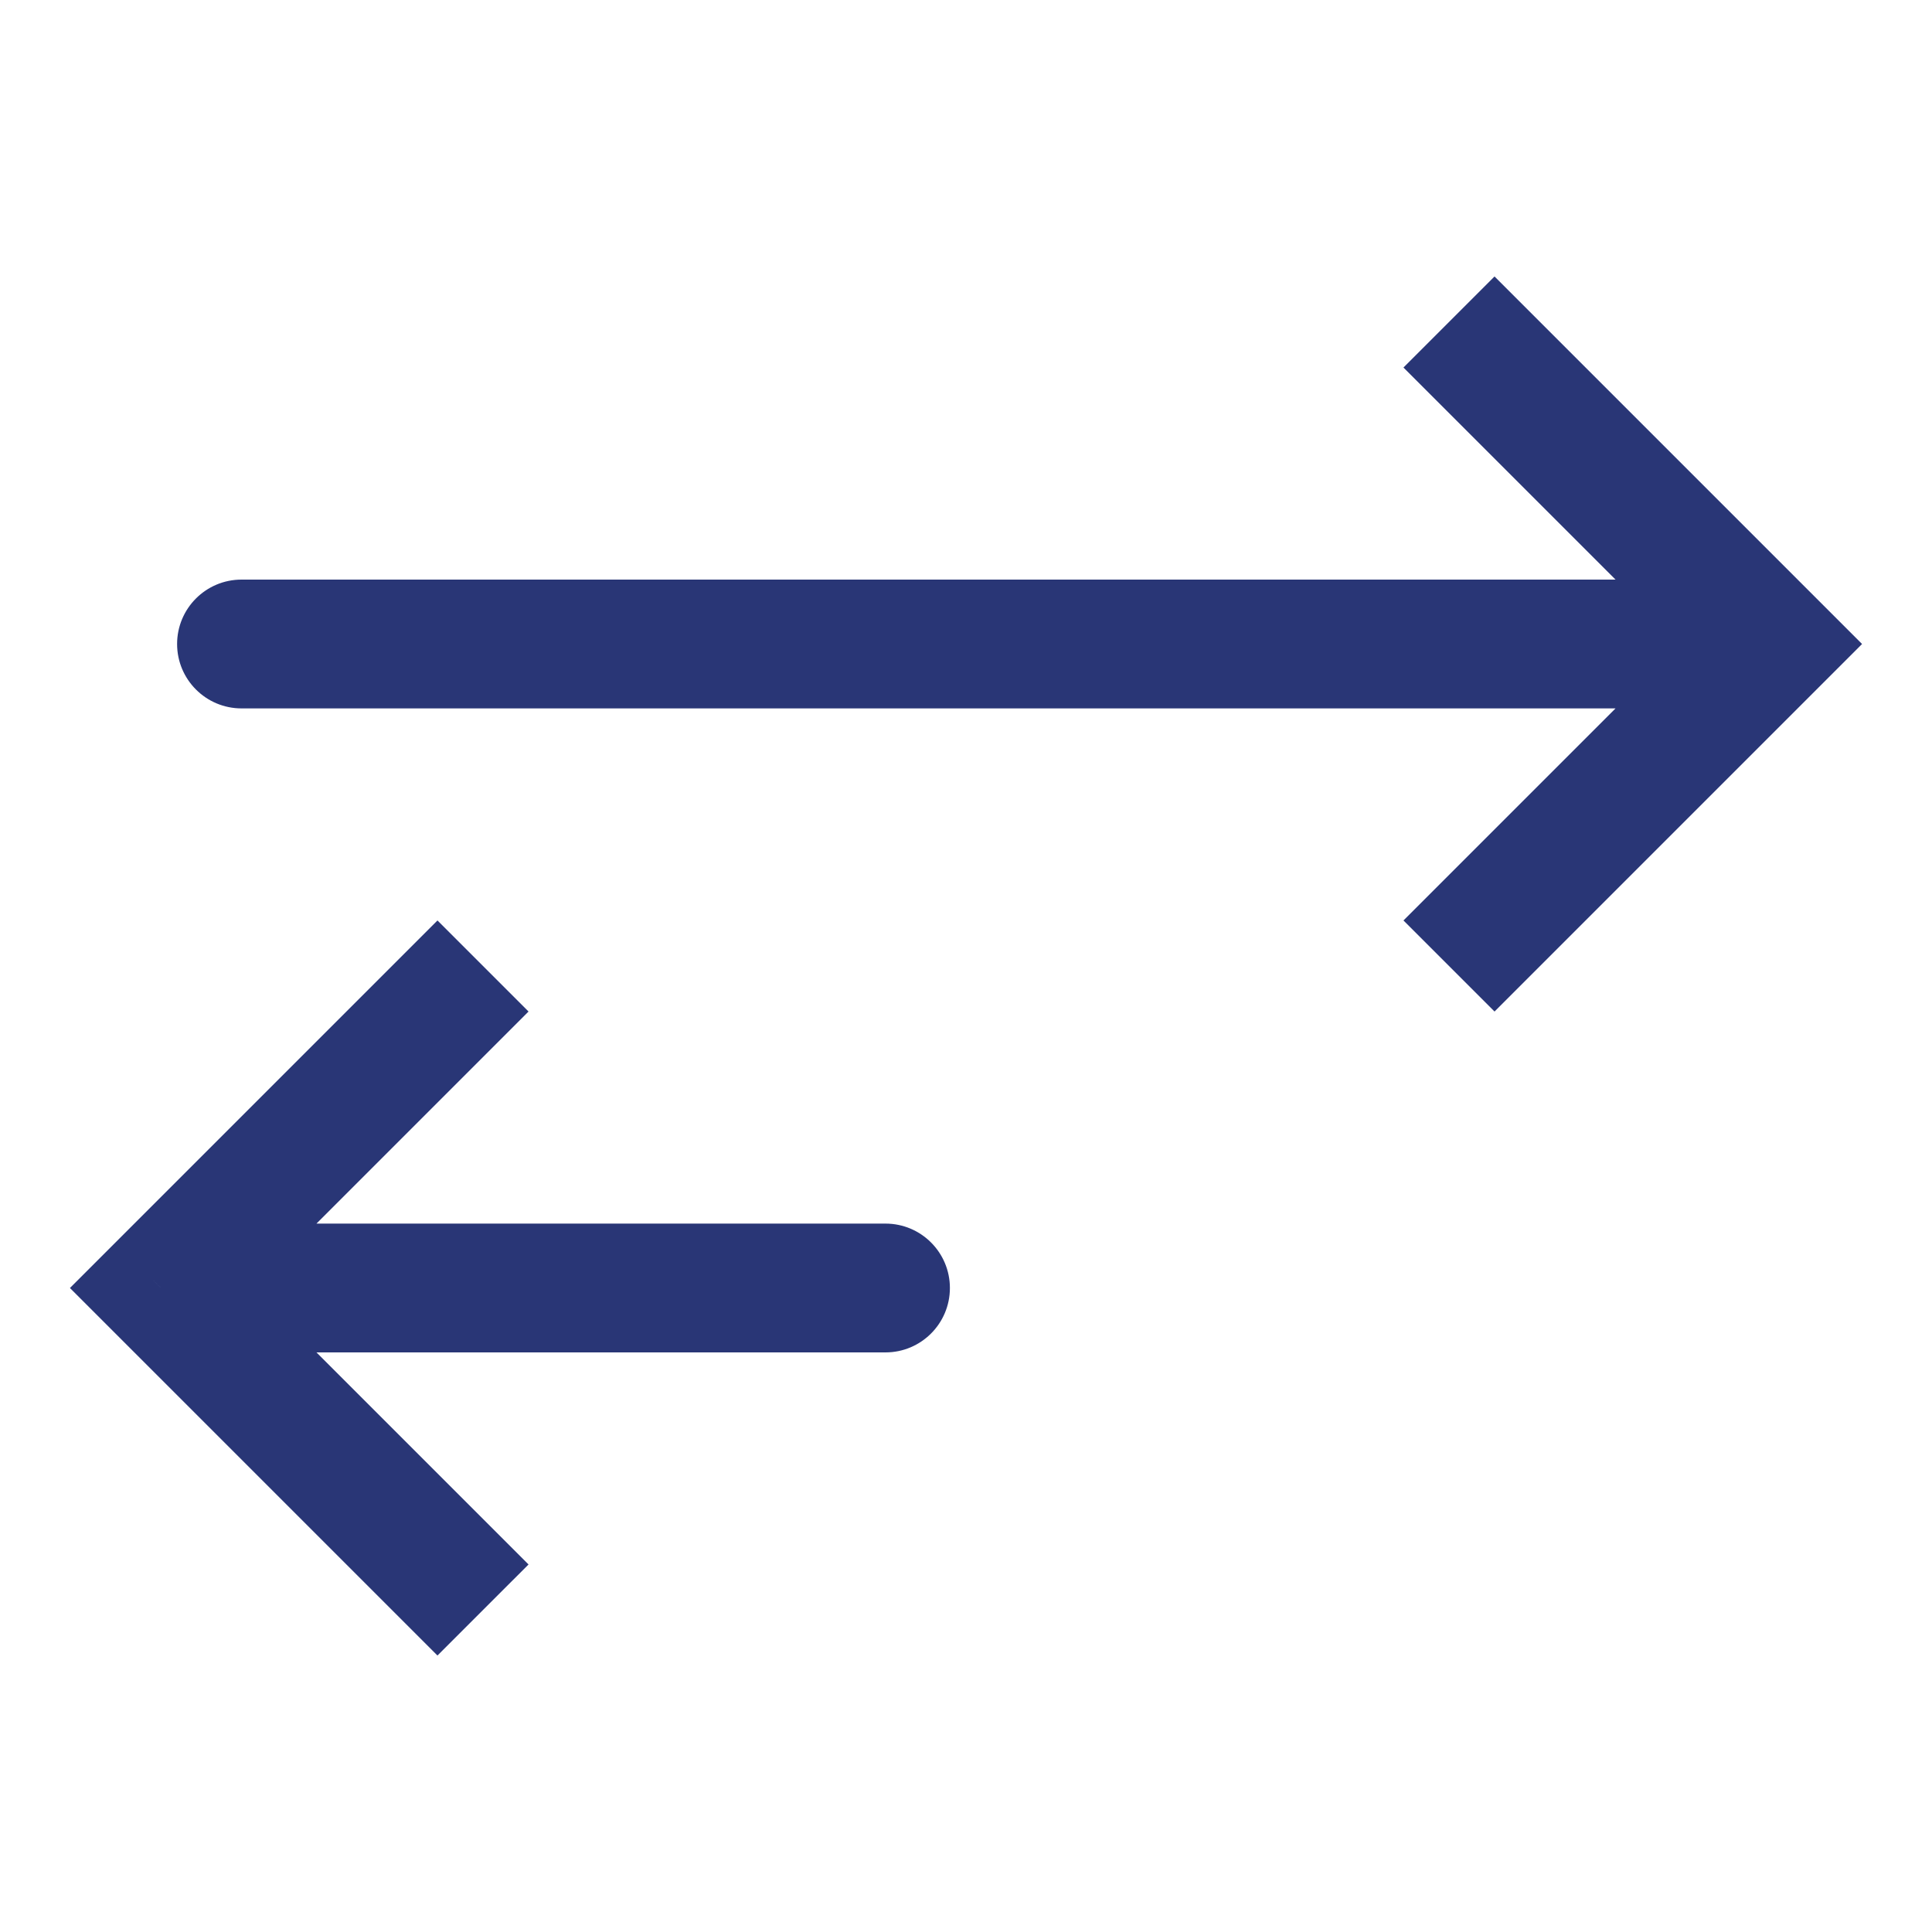<svg width="30" height="30" viewBox="0 0 30 30" fill="none" xmlns="http://www.w3.org/2000/svg">
<path d="M27.5 10L28.207 9.293L28.914 10L28.207 10.707L27.5 10ZM3.75 11C3.198 11 2.75 10.552 2.75 10C2.75 9.448 3.198 9 3.75 9V11ZM23.207 4.293L28.207 9.293L26.793 10.707L21.793 5.707L23.207 4.293ZM28.207 10.707L23.207 15.707L21.793 14.293L26.793 9.293L28.207 10.707ZM27.5 11H3.75V9H27.5V11Z" fill="#293676"/>
<path d="M2.5 20L1.793 19.293L1.086 20L1.793 20.707L2.5 20ZM13.75 21C14.302 21 14.75 20.552 14.75 20C14.75 19.448 14.302 19 13.75 19L13.75 21ZM6.793 14.293L1.793 19.293L3.207 20.707L8.207 15.707L6.793 14.293ZM1.793 20.707L6.793 25.707L8.207 24.293L3.207 19.293L1.793 20.707ZM2.5 21L13.75 21L13.75 19L2.5 19L2.5 21Z" fill="#293676"/>
</svg>
